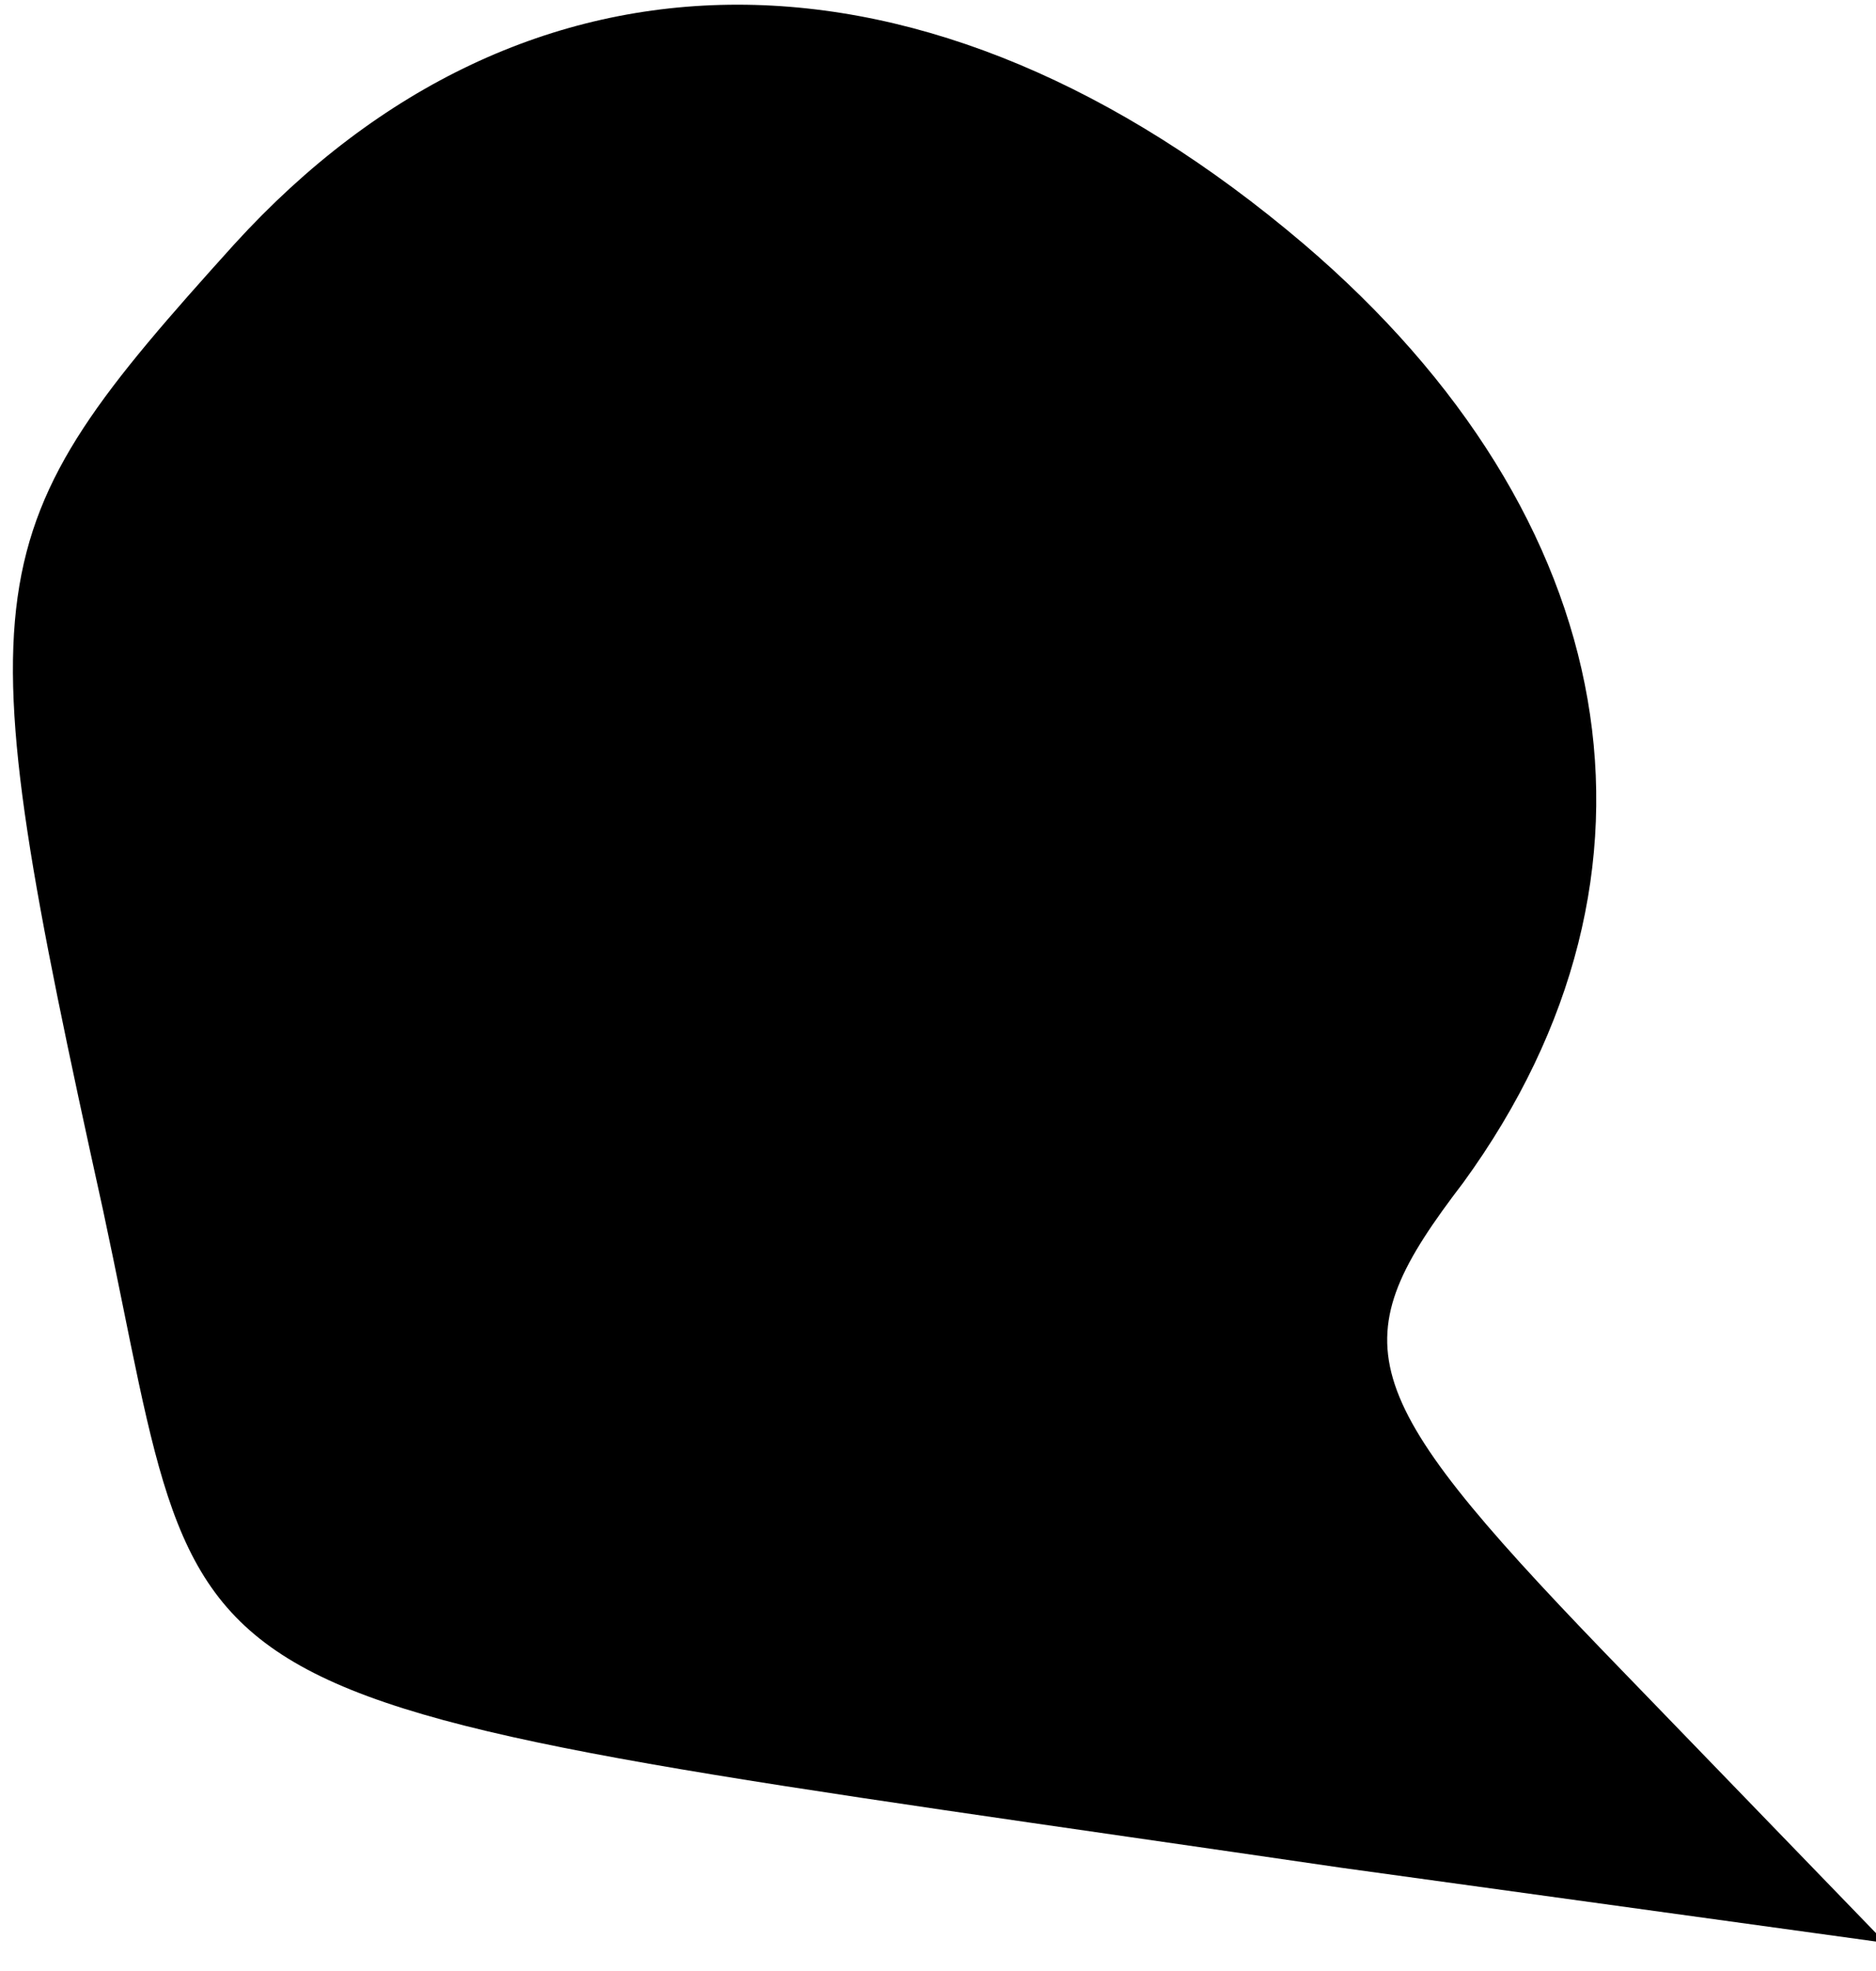 <?xml version="1.0" standalone="no"?>
<!DOCTYPE svg PUBLIC "-//W3C//DTD SVG 20010904//EN"
 "http://www.w3.org/TR/2001/REC-SVG-20010904/DTD/svg10.dtd">
<svg version="1.0" xmlns="http://www.w3.org/2000/svg"
 width="20pt" height="21pt" viewBox="0 0 20 21"
 preserveAspectRatio="xMidYMid meet">
<g transform="translate(0,21) scale(0.1,-0.1)"
fill="#000000" stroke="none">
<path fill="#000000" stroke="none" d="M25 184 c-28 -31 -29 -35 -14 -103 12
-56 2 -51 132 -70 l58 -8 -30 31 c-27 28 -28 33 -15 50 24 33 17 71 -17 100
-40 34 -83 34 -114 0z"/>
</g>
</svg>
